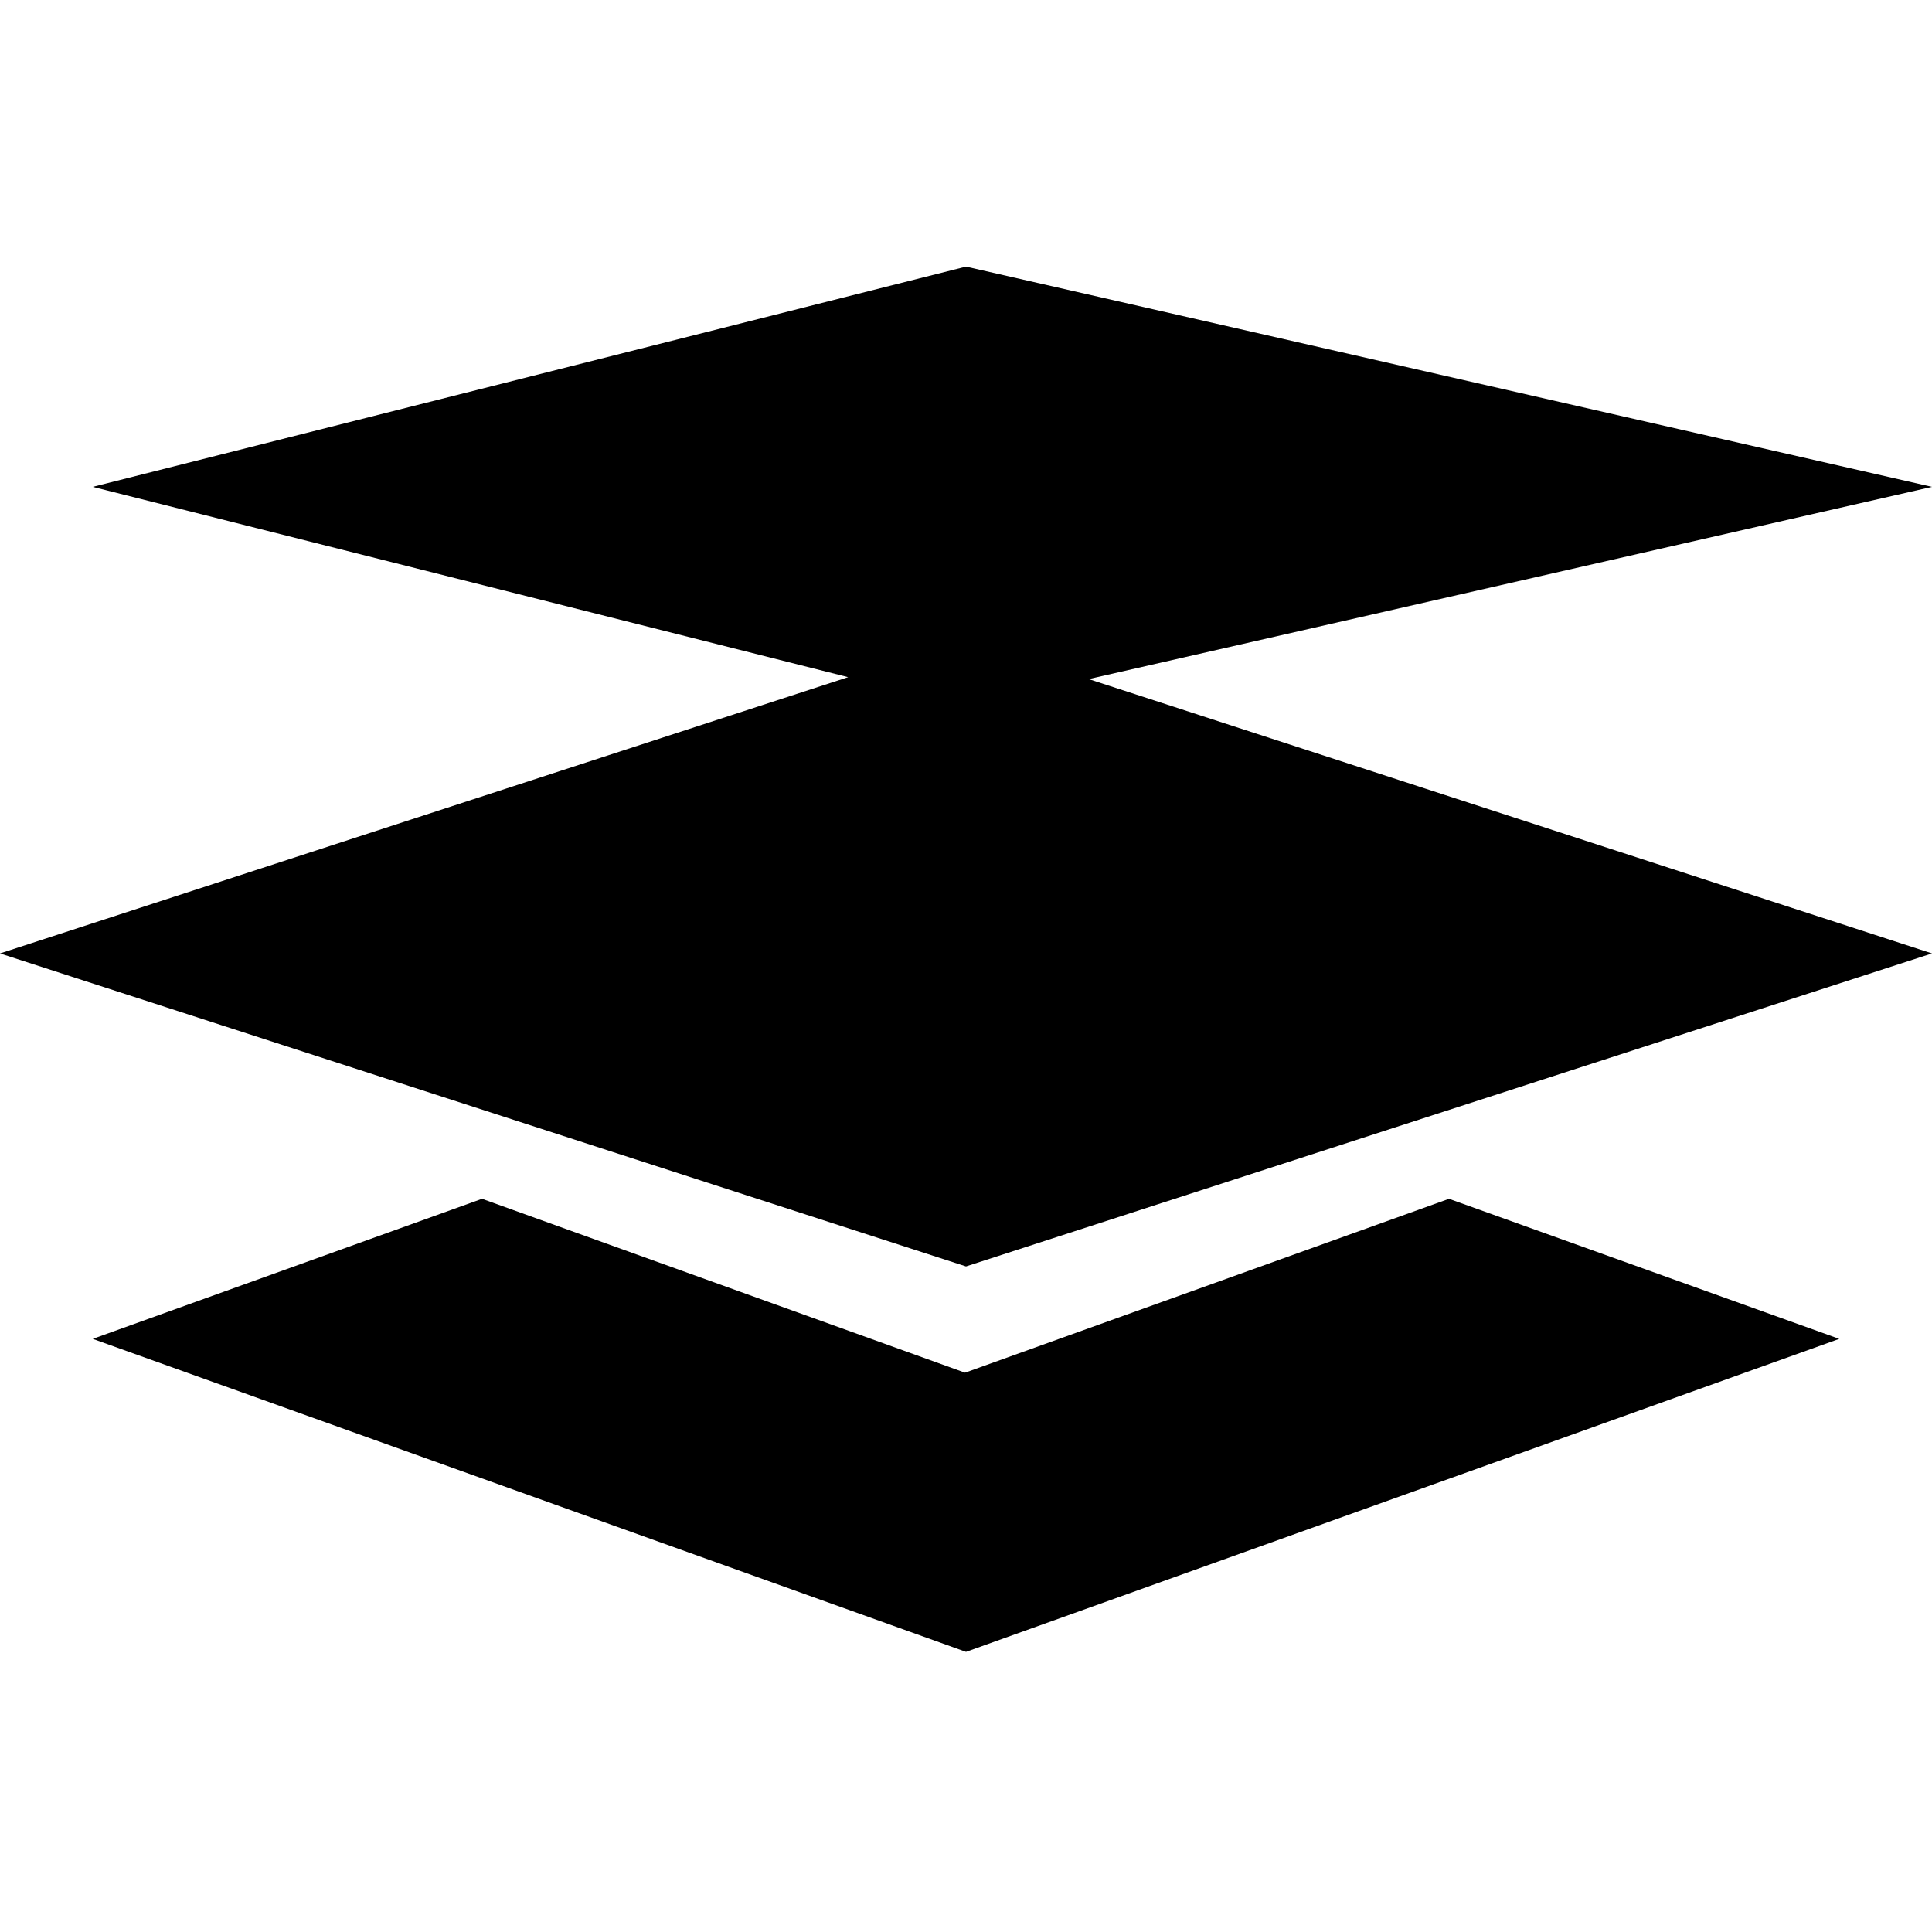<?xml version="1.0" encoding="utf-8"?>
<!-- Generator: Adobe Illustrator 22.0.1, SVG Export Plug-In . SVG Version: 6.00 Build 0)  -->
<svg version="1.1" id="图层_1" xmlns="http://www.w3.org/2000/svg" xmlns:xlink="http://www.w3.org/1999/xlink" x="0px" y="0px"
	 viewBox="0 0 200 200" style="enable-background:new 0 0 200 200;" xml:space="preserve">
<title>公告管理</title>
<desc>Created with Sketch.</desc>
<title>议题收集</title>
<desc>Created with Sketch.</desc>
<g>
	<polygon points="99.9,142.1 49.9,124.1 9.6,138.6 100,171 190.4,138.6 150,124.1 	"/>
	<polygon points="200,50.4 100,27.6 9.6,50.4 87.8,70.1 0,98.7 100,131.1 200,98.7 112.7,70.3 	"/>
</g>
</svg>
